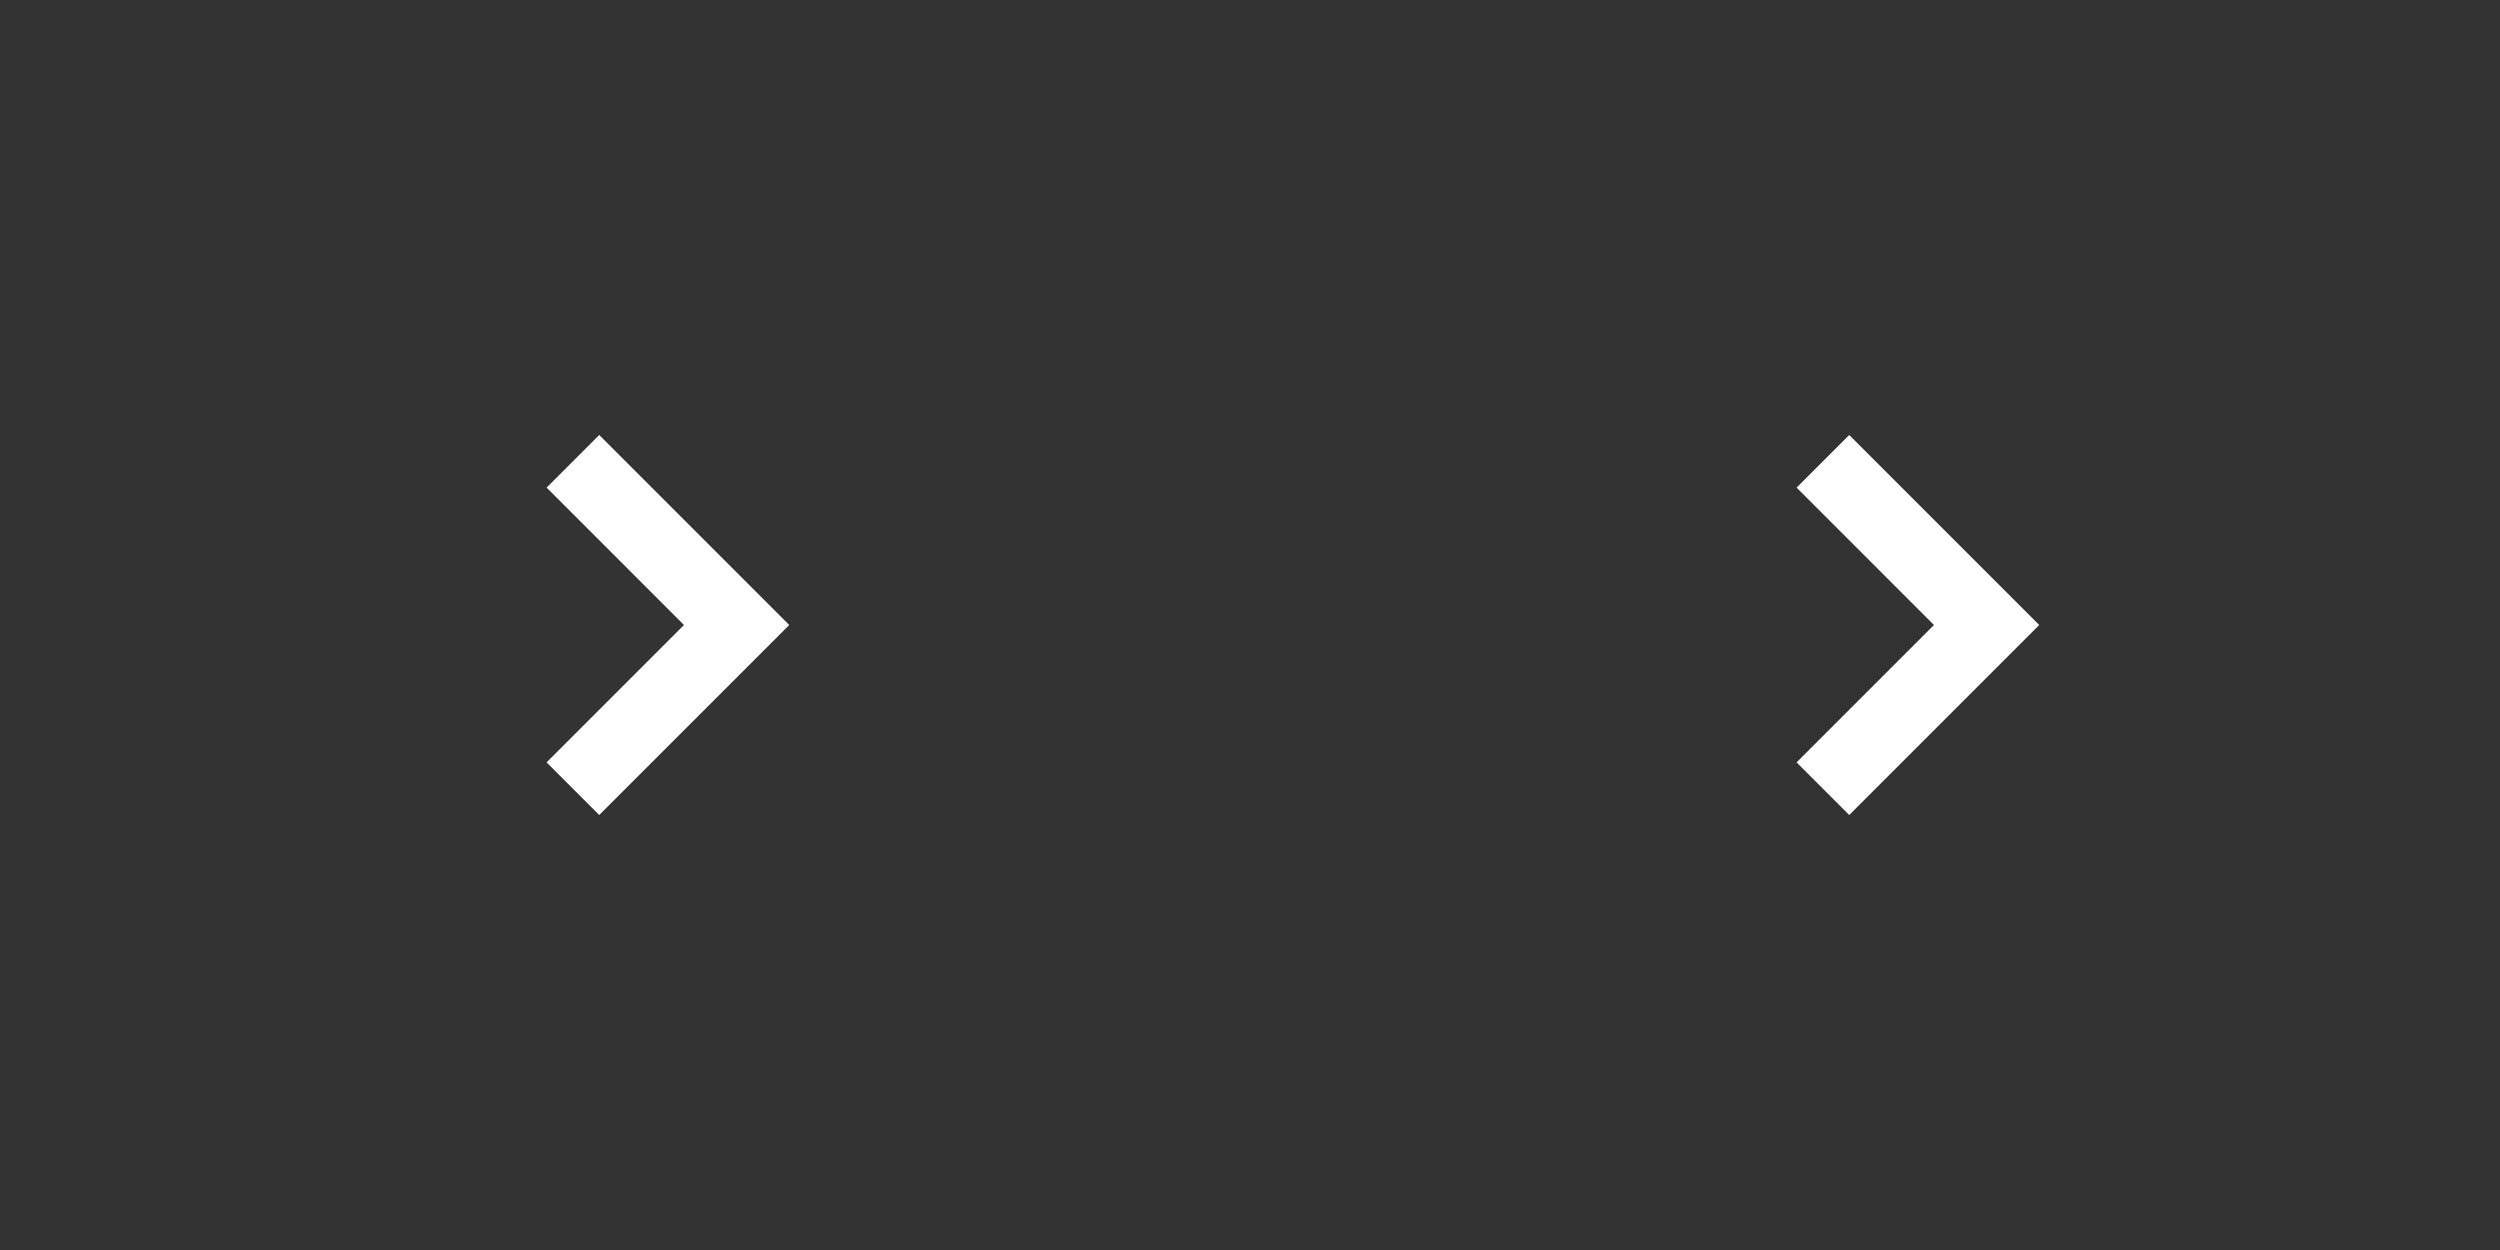 <svg xmlns="http://www.w3.org/2000/svg" width="84" height="42" viewBox="0 0 84 42" fill="none">
    <rect x="0" y="0" width="84" height="42" fill="#333333" stroke="none"/>
    <path d="M19.25 26.5L24.75 21L19.25 15.5" stroke="#fff" stroke-width="2.5"/>
    <path d="M61.25 26.5L66.75 21L61.25 15.5" stroke="#fff" stroke-width="2.5"/>
</svg>